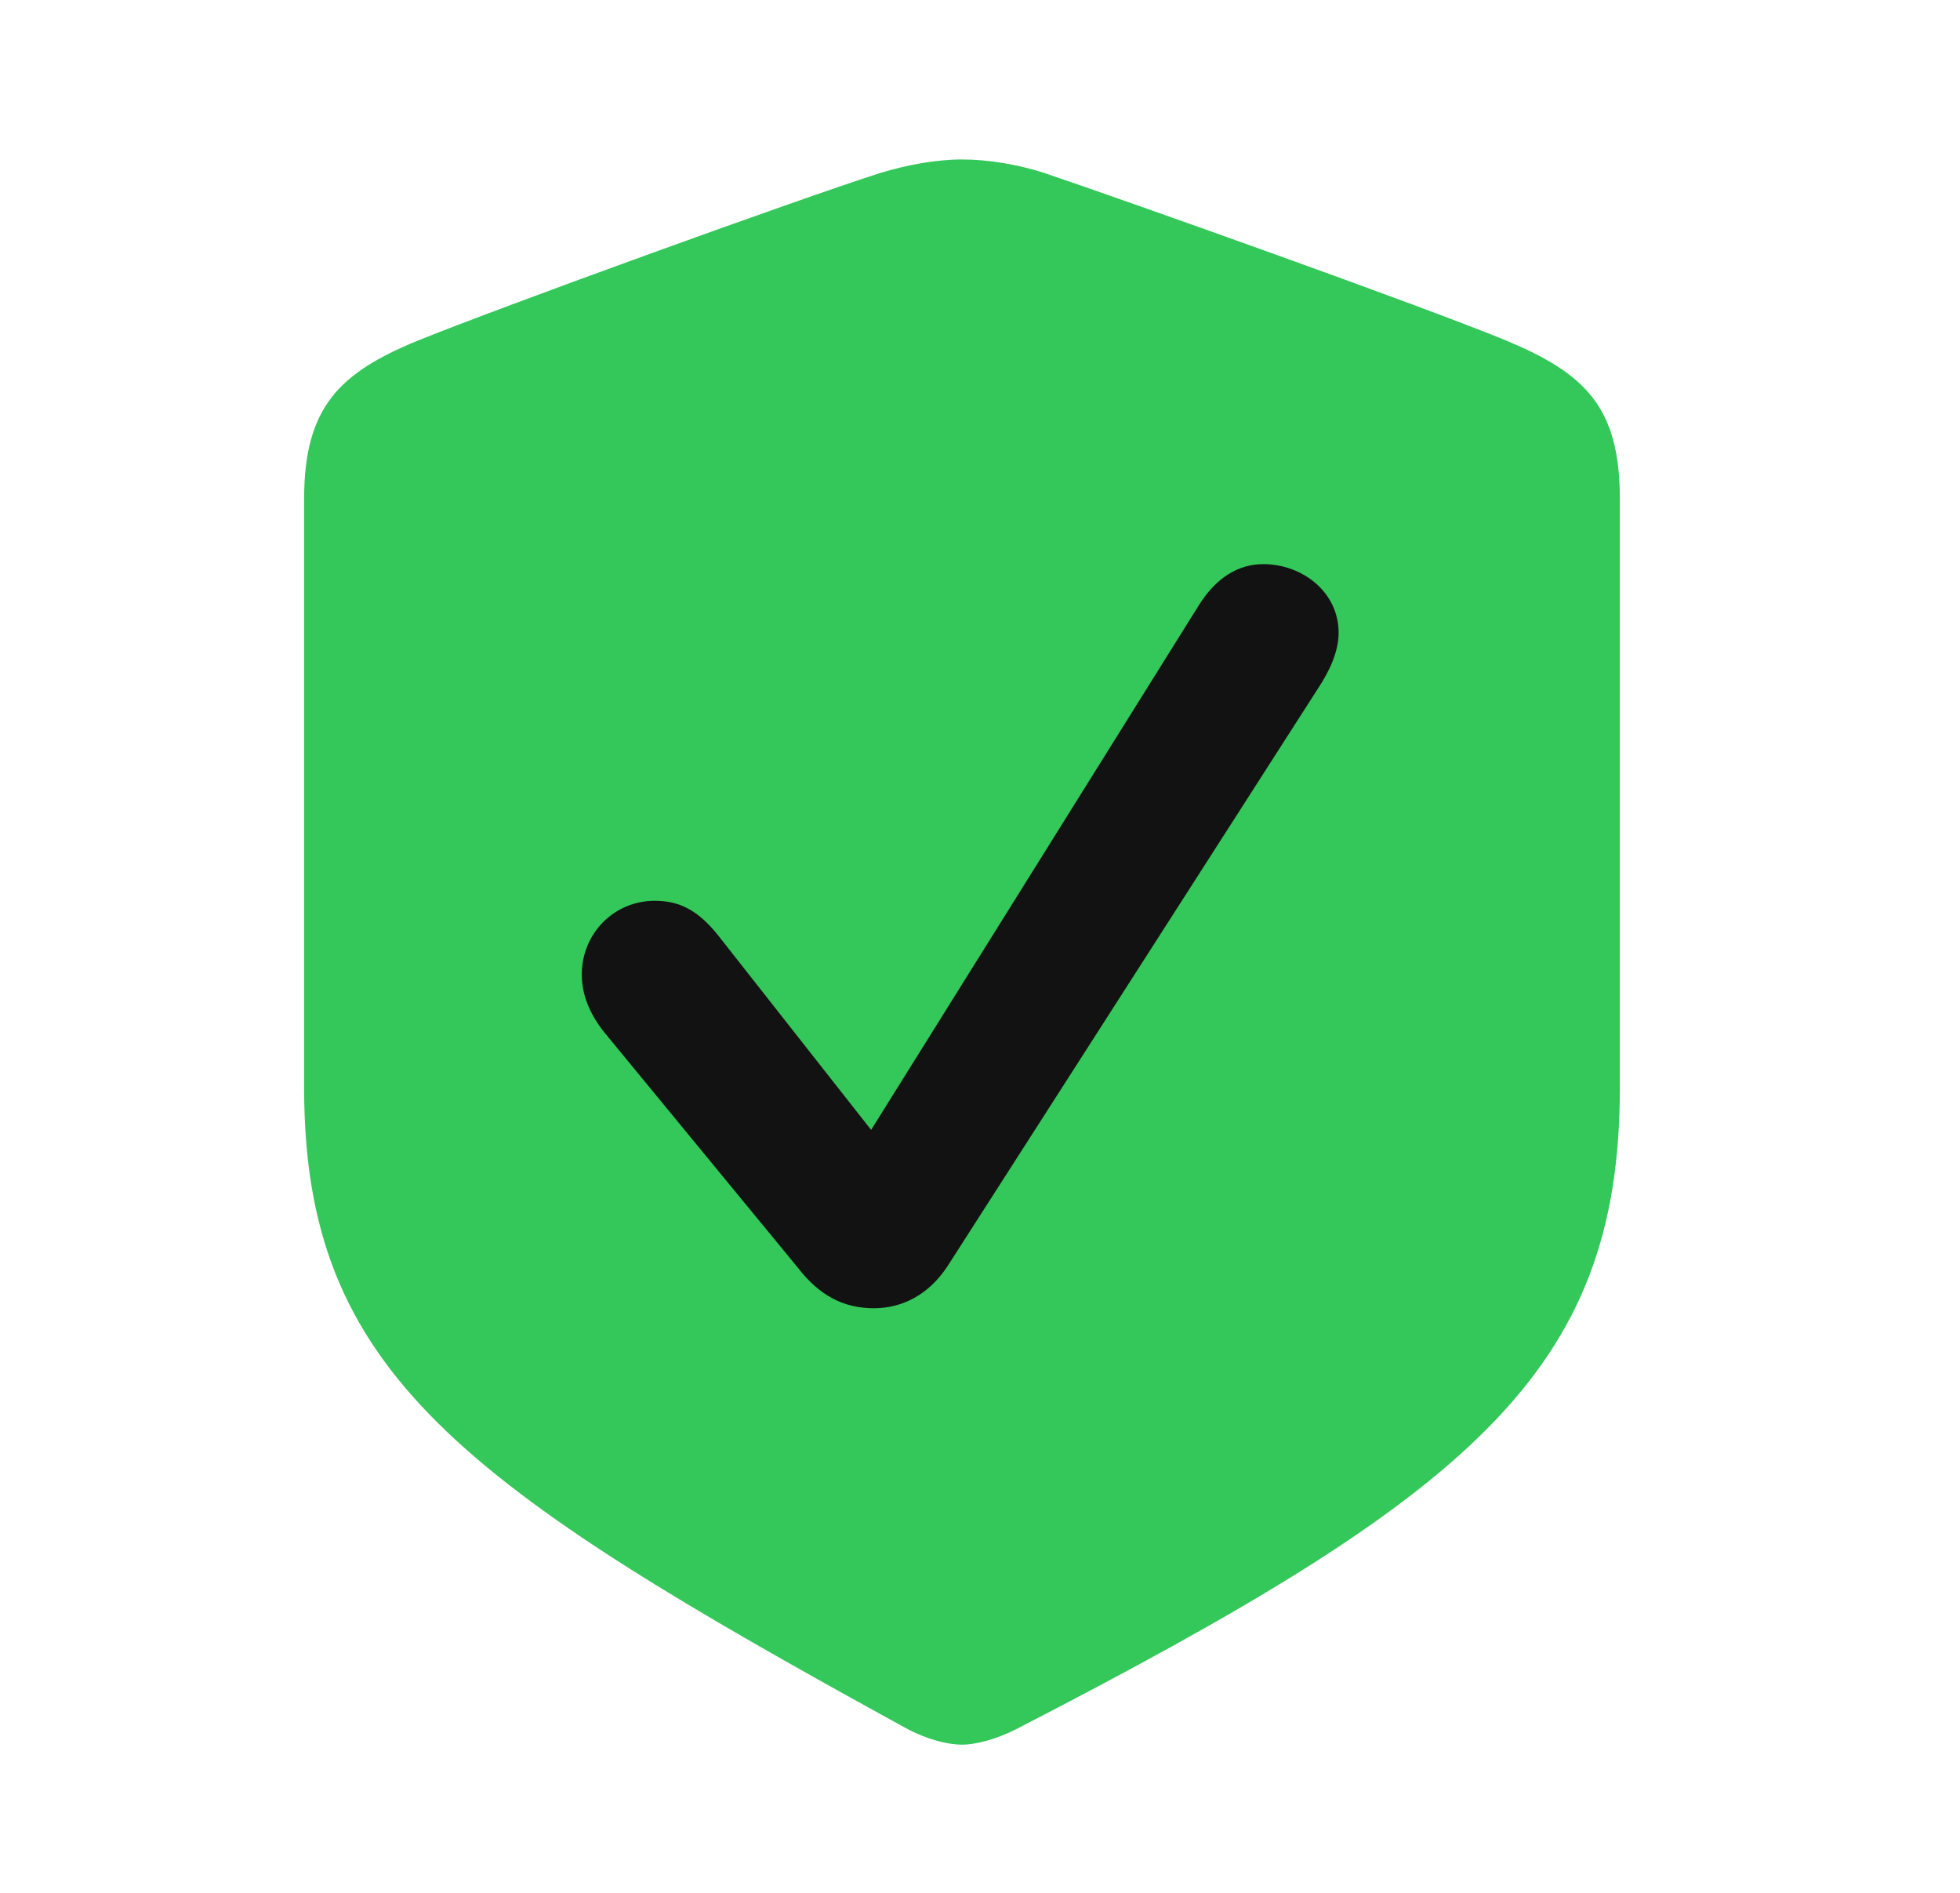 <svg width="29" height="28" viewBox="0 0 29 28" fill="none" xmlns="http://www.w3.org/2000/svg">
<path d="M14.234 25.808C14.44 25.808 14.746 25.727 15.043 25.575C21.757 22.116 23.967 20.301 23.967 16.096V7.376C23.967 6.013 23.443 5.523 22.294 5.041C21.008 4.512 16.696 2.98 15.44 2.555C15.056 2.433 14.625 2.359 14.234 2.359C13.844 2.359 13.413 2.442 13.036 2.555C11.771 2.96 7.462 4.522 6.175 5.041C5.036 5.511 4.5 6.013 4.5 7.376V16.096C4.5 20.301 6.81 21.949 13.424 25.575C13.731 25.737 14.029 25.808 14.234 25.808Z" fill="#34C759"/>
<path d="M12.93 19.352C12.487 19.352 12.125 19.17 11.799 18.745L8.926 15.252C8.718 14.984 8.608 14.704 8.608 14.416C8.608 13.81 9.084 13.325 9.688 13.325C10.05 13.325 10.329 13.462 10.633 13.846L12.889 16.714L17.735 8.958C17.991 8.546 18.323 8.345 18.691 8.345C19.266 8.345 19.806 8.755 19.806 9.36C19.806 9.64 19.671 9.928 19.5 10.186L14.015 18.737C13.748 19.139 13.366 19.352 12.93 19.352Z" fill="#121212"/>
</svg>
